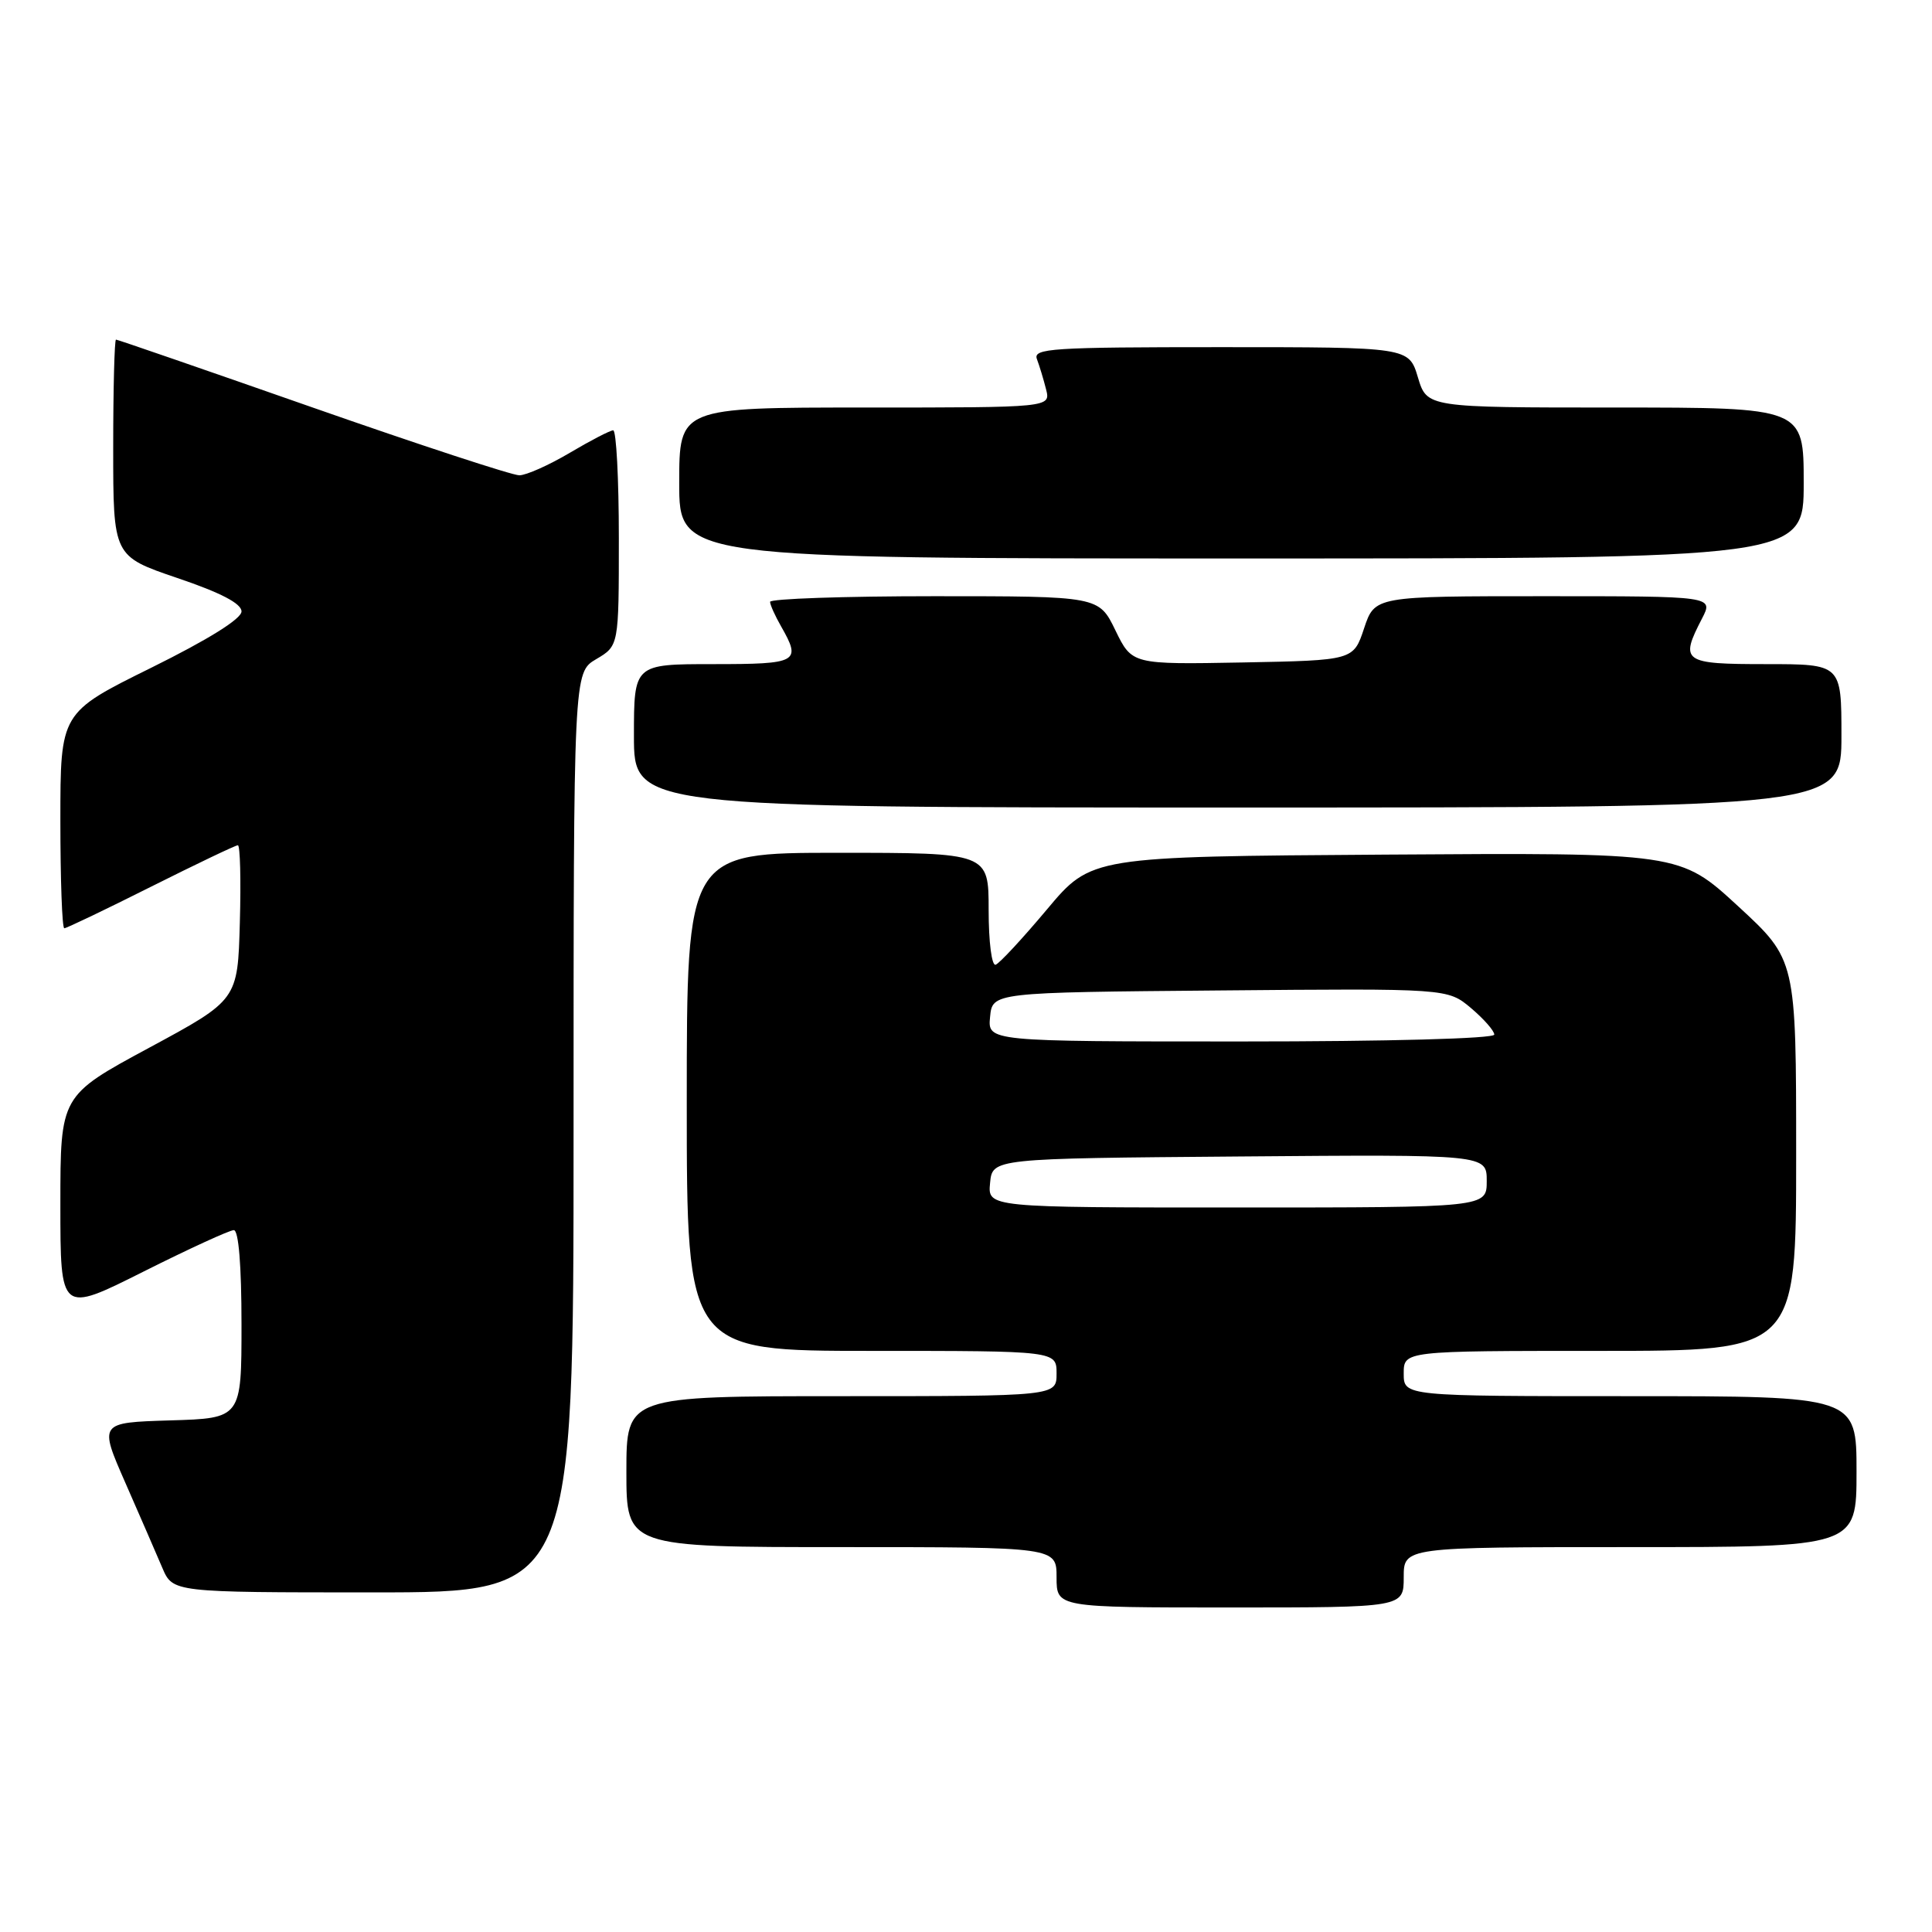 <?xml version="1.0" encoding="UTF-8" standalone="no"?>
<!DOCTYPE svg PUBLIC "-//W3C//DTD SVG 1.1//EN" "http://www.w3.org/Graphics/SVG/1.1/DTD/svg11.dtd" >
<svg xmlns="http://www.w3.org/2000/svg" xmlns:xlink="http://www.w3.org/1999/xlink" version="1.1" viewBox="0 0 256 256">
 <g >
 <path fill="currentColor"
d=" M 186.00 209.00 C 186.00 205.00 186.00 205.00 216.00 205.00 C 246.00 205.00 246.00 205.00 246.00 195.00 C 246.00 185.00 246.00 185.00 216.00 185.00 C 186.00 185.00 186.00 185.00 186.00 182.00 C 186.00 179.00 186.00 179.00 212.00 179.00 C 238.00 179.00 238.00 179.00 238.00 153.08 C 238.00 127.17 238.00 127.17 230.30 120.07 C 222.60 112.98 222.60 112.98 183.60 113.24 C 144.60 113.50 144.60 113.50 138.73 120.50 C 135.50 124.35 132.44 127.65 131.93 127.83 C 131.41 128.02 131.00 124.83 131.00 120.58 C 131.00 113.00 131.00 113.00 111.00 113.00 C 91.00 113.00 91.00 113.00 91.00 146.00 C 91.00 179.00 91.00 179.00 115.50 179.00 C 140.00 179.00 140.00 179.00 140.00 182.00 C 140.00 185.00 140.00 185.00 111.50 185.00 C 83.00 185.00 83.00 185.00 83.00 195.00 C 83.00 205.00 83.00 205.00 111.50 205.00 C 140.00 205.00 140.00 205.00 140.00 209.00 C 140.00 213.00 140.00 213.00 163.00 213.00 C 186.00 213.00 186.00 213.00 186.00 209.00 Z  M 76.00 150.06 C 76.00 89.11 76.00 89.11 79.00 87.34 C 82.00 85.57 82.00 85.57 82.00 71.28 C 82.00 63.43 81.66 57.01 81.25 57.02 C 80.84 57.03 78.25 58.37 75.50 60.00 C 72.75 61.63 69.74 62.97 68.82 62.98 C 67.90 62.99 55.58 58.95 41.44 54.00 C 27.31 49.05 15.58 45.00 15.37 45.00 C 15.17 45.00 15.00 51.46 15.00 59.35 C 15.00 73.70 15.00 73.70 23.50 76.59 C 29.26 78.54 32.00 79.97 32.00 81.02 C 32.00 82.00 27.60 84.74 20.00 88.50 C 8.00 94.43 8.00 94.43 8.00 108.72 C 8.00 116.57 8.23 123.00 8.52 123.00 C 8.80 123.00 13.97 120.53 20.00 117.50 C 26.03 114.48 31.21 112.00 31.52 112.00 C 31.82 112.00 31.94 116.61 31.78 122.25 C 31.50 132.50 31.50 132.50 19.75 138.84 C 8.00 145.18 8.00 145.18 8.00 159.60 C 8.00 174.02 8.00 174.02 18.98 168.51 C 25.02 165.48 30.42 163.00 30.98 163.00 C 31.62 163.00 32.00 167.69 32.00 175.46 C 32.00 187.93 32.00 187.93 22.55 188.21 C 13.11 188.50 13.11 188.50 16.62 196.50 C 18.55 200.90 20.75 205.96 21.51 207.75 C 22.90 211.00 22.90 211.00 49.45 211.00 C 76.00 211.00 76.00 211.00 76.00 150.06 Z  M 244.00 97.50 C 244.00 88.00 244.00 88.00 234.00 88.00 C 222.98 88.00 222.55 87.70 225.53 81.95 C 227.05 79.00 227.05 79.00 204.61 79.00 C 182.17 79.00 182.17 79.00 180.75 83.25 C 179.34 87.50 179.34 87.50 164.67 87.78 C 150.00 88.05 150.00 88.05 147.80 83.53 C 145.60 79.00 145.60 79.00 123.80 79.00 C 111.81 79.00 102.02 79.34 102.04 79.75 C 102.05 80.16 102.71 81.62 103.50 83.00 C 106.21 87.75 105.76 88.00 94.50 88.00 C 84.00 88.00 84.00 88.00 84.00 97.50 C 84.00 107.00 84.00 107.00 164.00 107.00 C 244.00 107.00 244.00 107.00 244.00 97.50 Z  M 239.00 64.00 C 239.00 54.00 239.00 54.00 214.04 54.00 C 189.08 54.00 189.08 54.00 187.88 50.00 C 186.68 46.00 186.68 46.00 161.73 46.00 C 139.32 46.00 136.85 46.16 137.40 47.59 C 137.73 48.47 138.28 50.27 138.61 51.59 C 139.22 54.00 139.22 54.00 114.61 54.00 C 90.00 54.00 90.00 54.00 90.00 64.00 C 90.00 74.00 90.00 74.00 164.50 74.00 C 239.00 74.00 239.00 74.00 239.00 64.00 Z  M 131.19 156.75 C 131.50 153.50 131.50 153.50 164.25 153.24 C 197.00 152.97 197.00 152.97 197.00 156.49 C 197.00 160.00 197.00 160.00 163.94 160.00 C 130.87 160.00 130.87 160.00 131.19 156.75 Z  M 131.19 134.75 C 131.50 131.50 131.50 131.50 161.66 131.24 C 191.81 130.97 191.81 130.97 194.91 133.57 C 196.61 135.01 198.00 136.59 198.00 137.09 C 198.00 137.62 183.96 138.00 164.44 138.00 C 130.87 138.00 130.87 138.00 131.19 134.75 Z "/>
</g>
</svg>